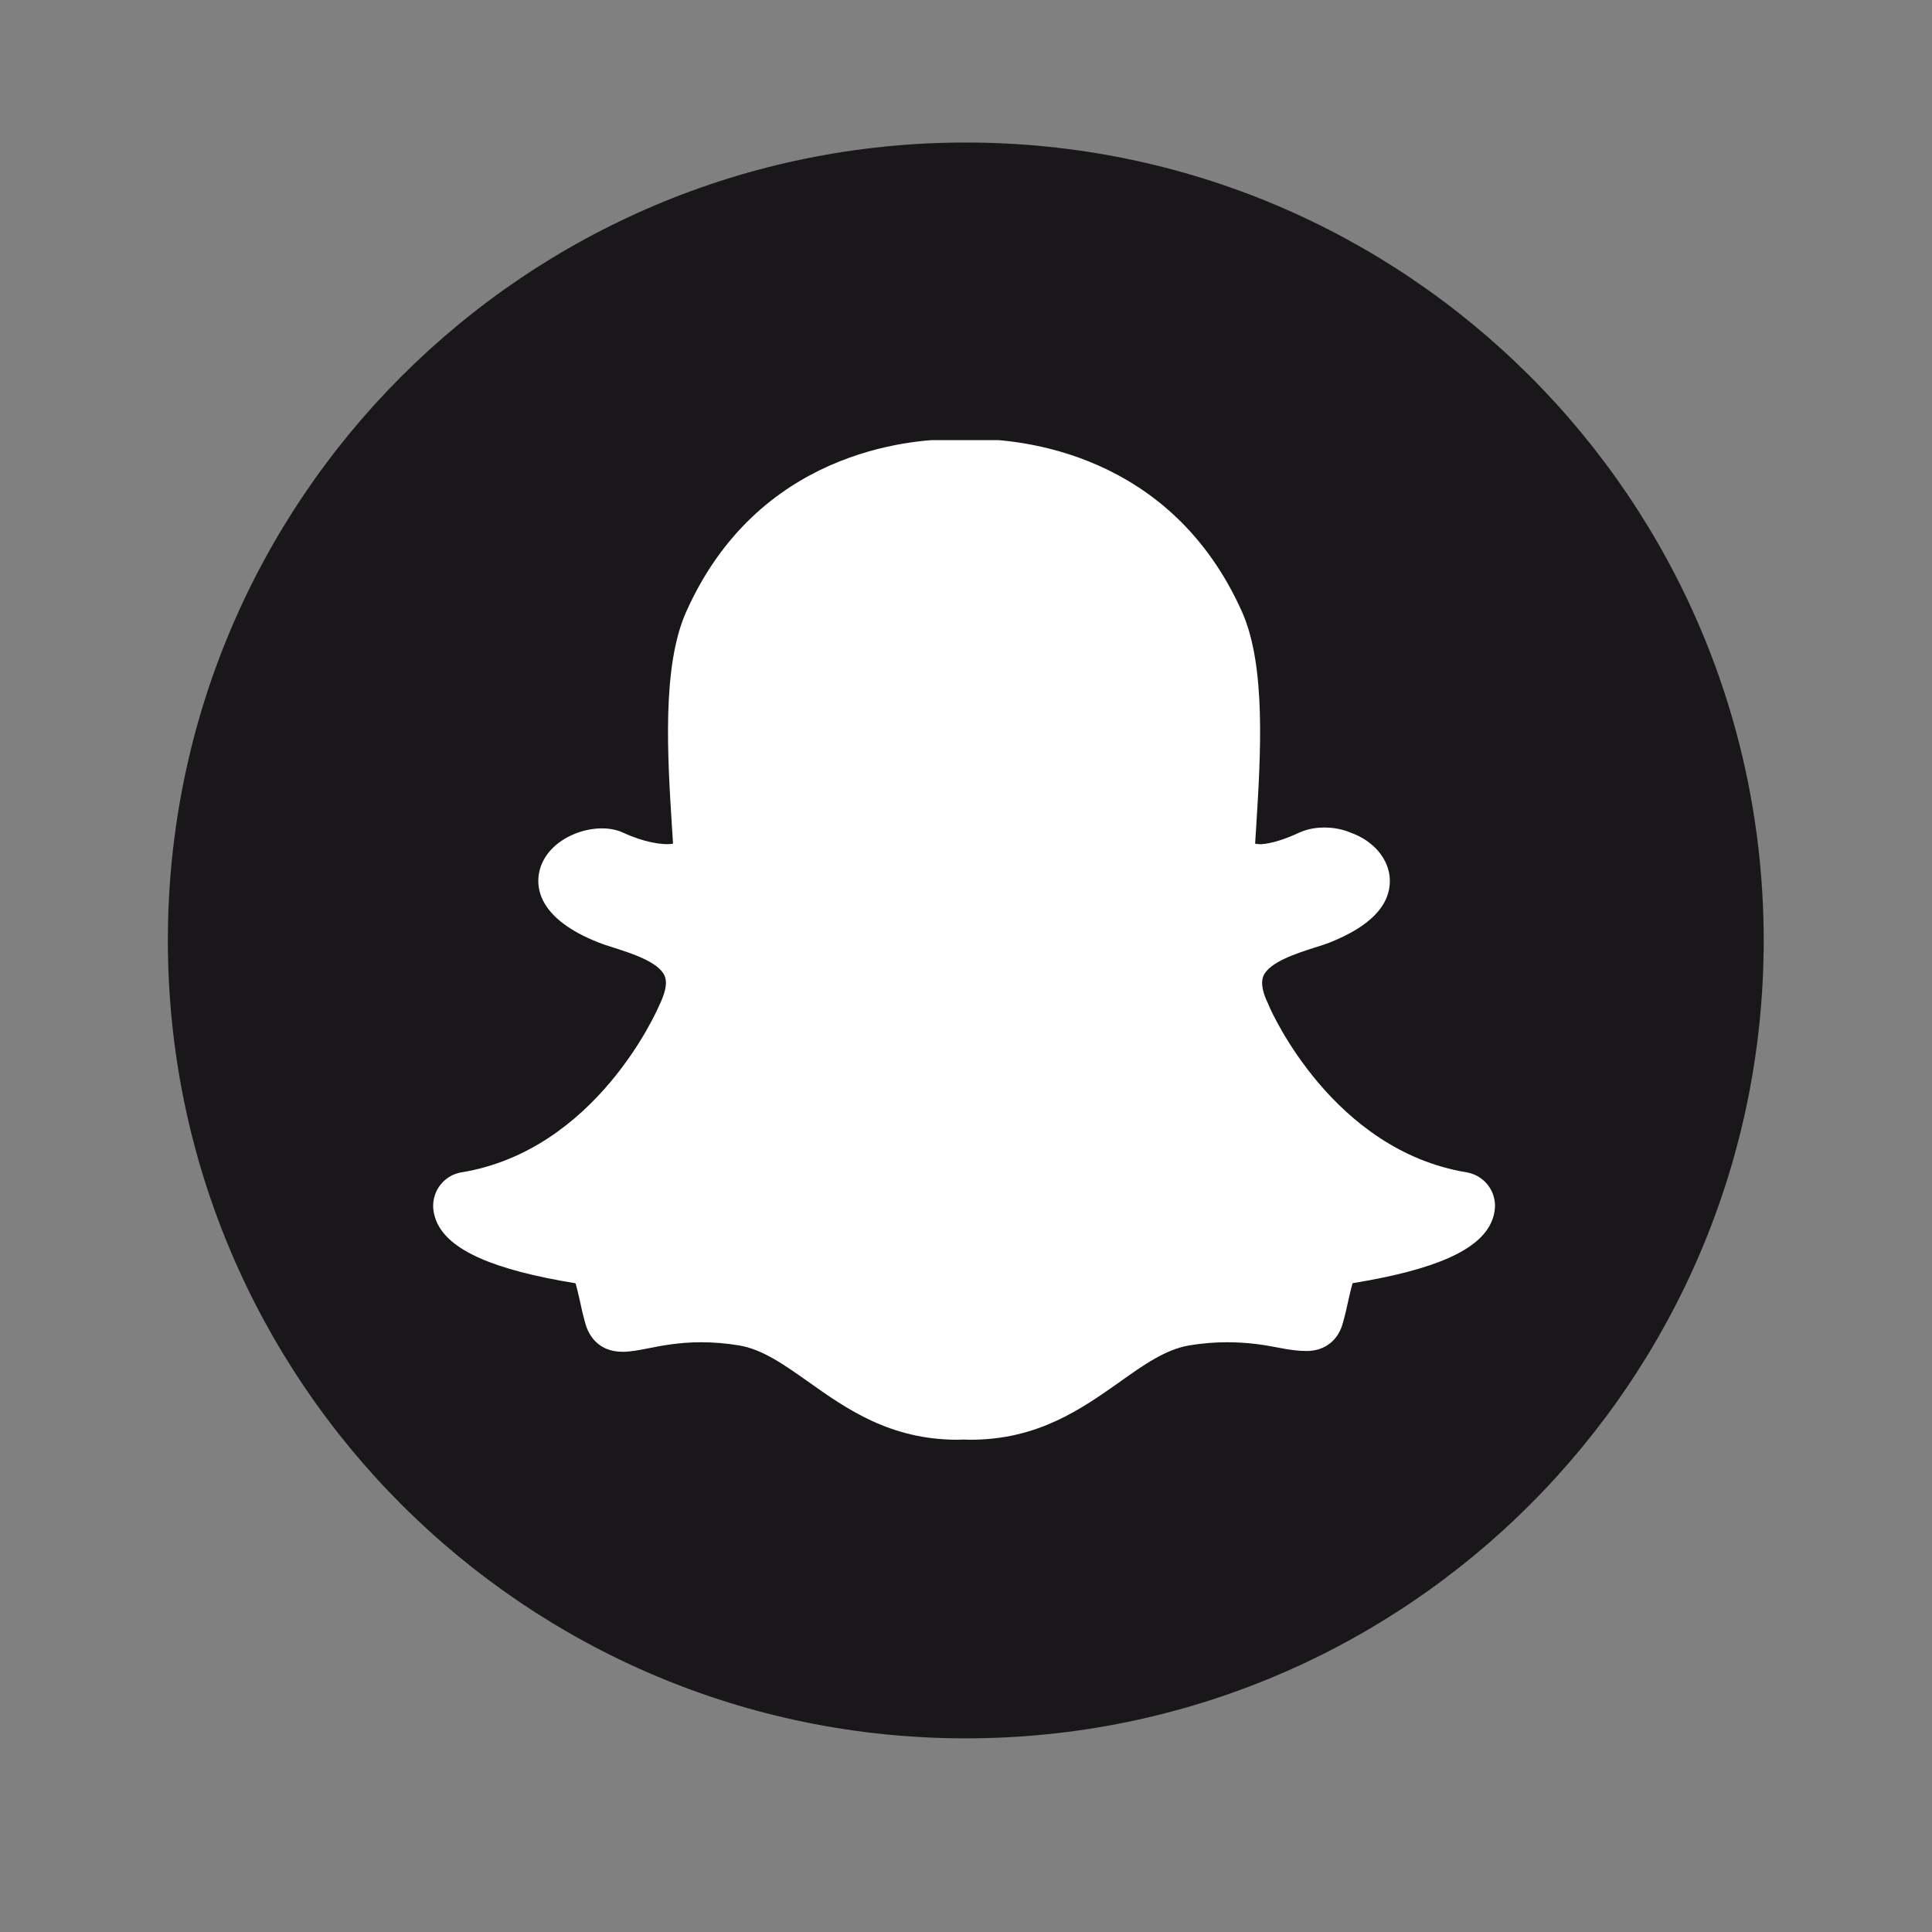 <svg xmlns="http://www.w3.org/2000/svg" xmlns:xlink="http://www.w3.org/1999/xlink" width="500" zoomAndPan="magnify" viewBox="0 0 375 375" height="500" preserveAspectRatio="xMidYMid meet" version="1.0"><rect x="0" y="0" width="375" height="375" fill="#808080" stroke="none"/><defs><clipPath id="id1"><path d="M 84 85.434 L 291 85.434 L 291 279.684 L 84 279.684 Z M 84 85.434 " clip-rule="nonzero"/></clipPath></defs><path fill="rgb(10.199%, 9.019%, 10.59%)" d="M 187.457 27.664 C 101.922 27.664 32.582 97.004 32.582 182.539 C 32.582 268.074 101.922 337.414 187.457 337.414 C 272.992 337.414 342.332 268.074 342.332 182.539 C 342.332 97.004 272.992 27.664 187.457 27.664 " fill-opacity="1" fill-rule="nonzero"/><g clip-path="url(#id1)"><path fill="rgb(100%, 100%, 100%)" d="M 284.656 227.547 C 258.652 223.254 246.77 196.285 246.383 195.406 C 246.332 195.25 246.207 194.969 246.137 194.812 C 245.352 193.234 244.562 191.008 245.23 189.43 C 246.367 186.734 251.773 185.016 255.012 183.98 C 256.148 183.613 257.234 183.281 258.074 182.949 C 265.934 179.828 269.852 175.762 269.766 170.82 C 269.695 166.844 266.648 163.199 262.168 161.621 C 260.613 160.953 258.828 160.621 257.023 160.621 C 255.801 160.621 253.945 160.797 252.16 161.621 C 249.168 163.023 246.543 163.777 244.668 163.863 C 244.266 163.848 243.914 163.812 243.617 163.758 L 243.812 160.676 C 244.688 146.727 245.789 129.34 241.082 118.773 C 227.184 87.633 197.75 85.215 189.051 85.215 L 185.098 85.25 C 176.418 85.25 147.031 87.668 133.172 118.793 C 128.465 129.359 129.551 146.727 130.441 160.691 L 130.477 161.219 C 130.531 162.078 130.582 162.934 130.633 163.758 C 128.691 164.109 124.895 163.461 120.957 161.621 C 115.602 159.113 105.957 162.426 104.629 169.438 C 104.035 172.539 104.75 178.426 116.16 182.93 C 117.02 183.281 118.086 183.613 119.242 183.98 C 122.461 185.016 127.871 186.715 129.008 189.43 C 129.672 191.008 128.883 193.234 127.957 195.145 C 127.469 196.285 115.652 223.254 89.598 227.547 C 86.27 228.09 83.906 231.035 84.082 234.434 C 84.137 235.328 84.363 236.219 84.73 237.098 C 87.094 242.652 95.688 246.473 111.715 249.082 C 111.996 250.031 112.312 251.43 112.488 252.203 C 112.82 253.797 113.188 255.41 113.676 257.09 C 114.148 258.688 115.777 262.383 120.852 262.383 C 122.391 262.383 124.07 262.051 125.875 261.699 C 128.535 261.176 131.859 260.527 136.129 260.527 C 138.512 260.527 140.961 260.738 143.426 261.141 C 147.977 261.895 152.09 264.82 156.867 268.184 C 164.324 273.477 172.777 279.453 185.883 279.453 C 186.234 279.453 186.586 279.434 186.918 279.418 C 187.391 279.434 187.879 279.453 188.367 279.453 C 201.477 279.453 209.93 273.461 217.402 268.184 C 221.953 264.941 226.258 261.91 230.824 261.141 C 233.293 260.738 235.742 260.527 238.125 260.527 C 242.234 260.527 245.492 261.051 248.395 261.629 C 250.461 262.035 252.105 262.227 253.629 262.227 C 257.023 262.227 259.633 260.281 260.578 257.023 C 261.066 255.375 261.418 253.781 261.766 252.168 C 261.906 251.57 262.238 250.066 262.535 249.066 C 278.566 246.453 287.16 242.633 289.504 237.133 C 289.891 236.254 290.102 235.344 290.172 234.398 C 290.344 231.051 287.984 228.105 284.656 227.547 Z M 284.656 227.547 " fill-opacity="1" fill-rule="nonzero"/></g></svg>